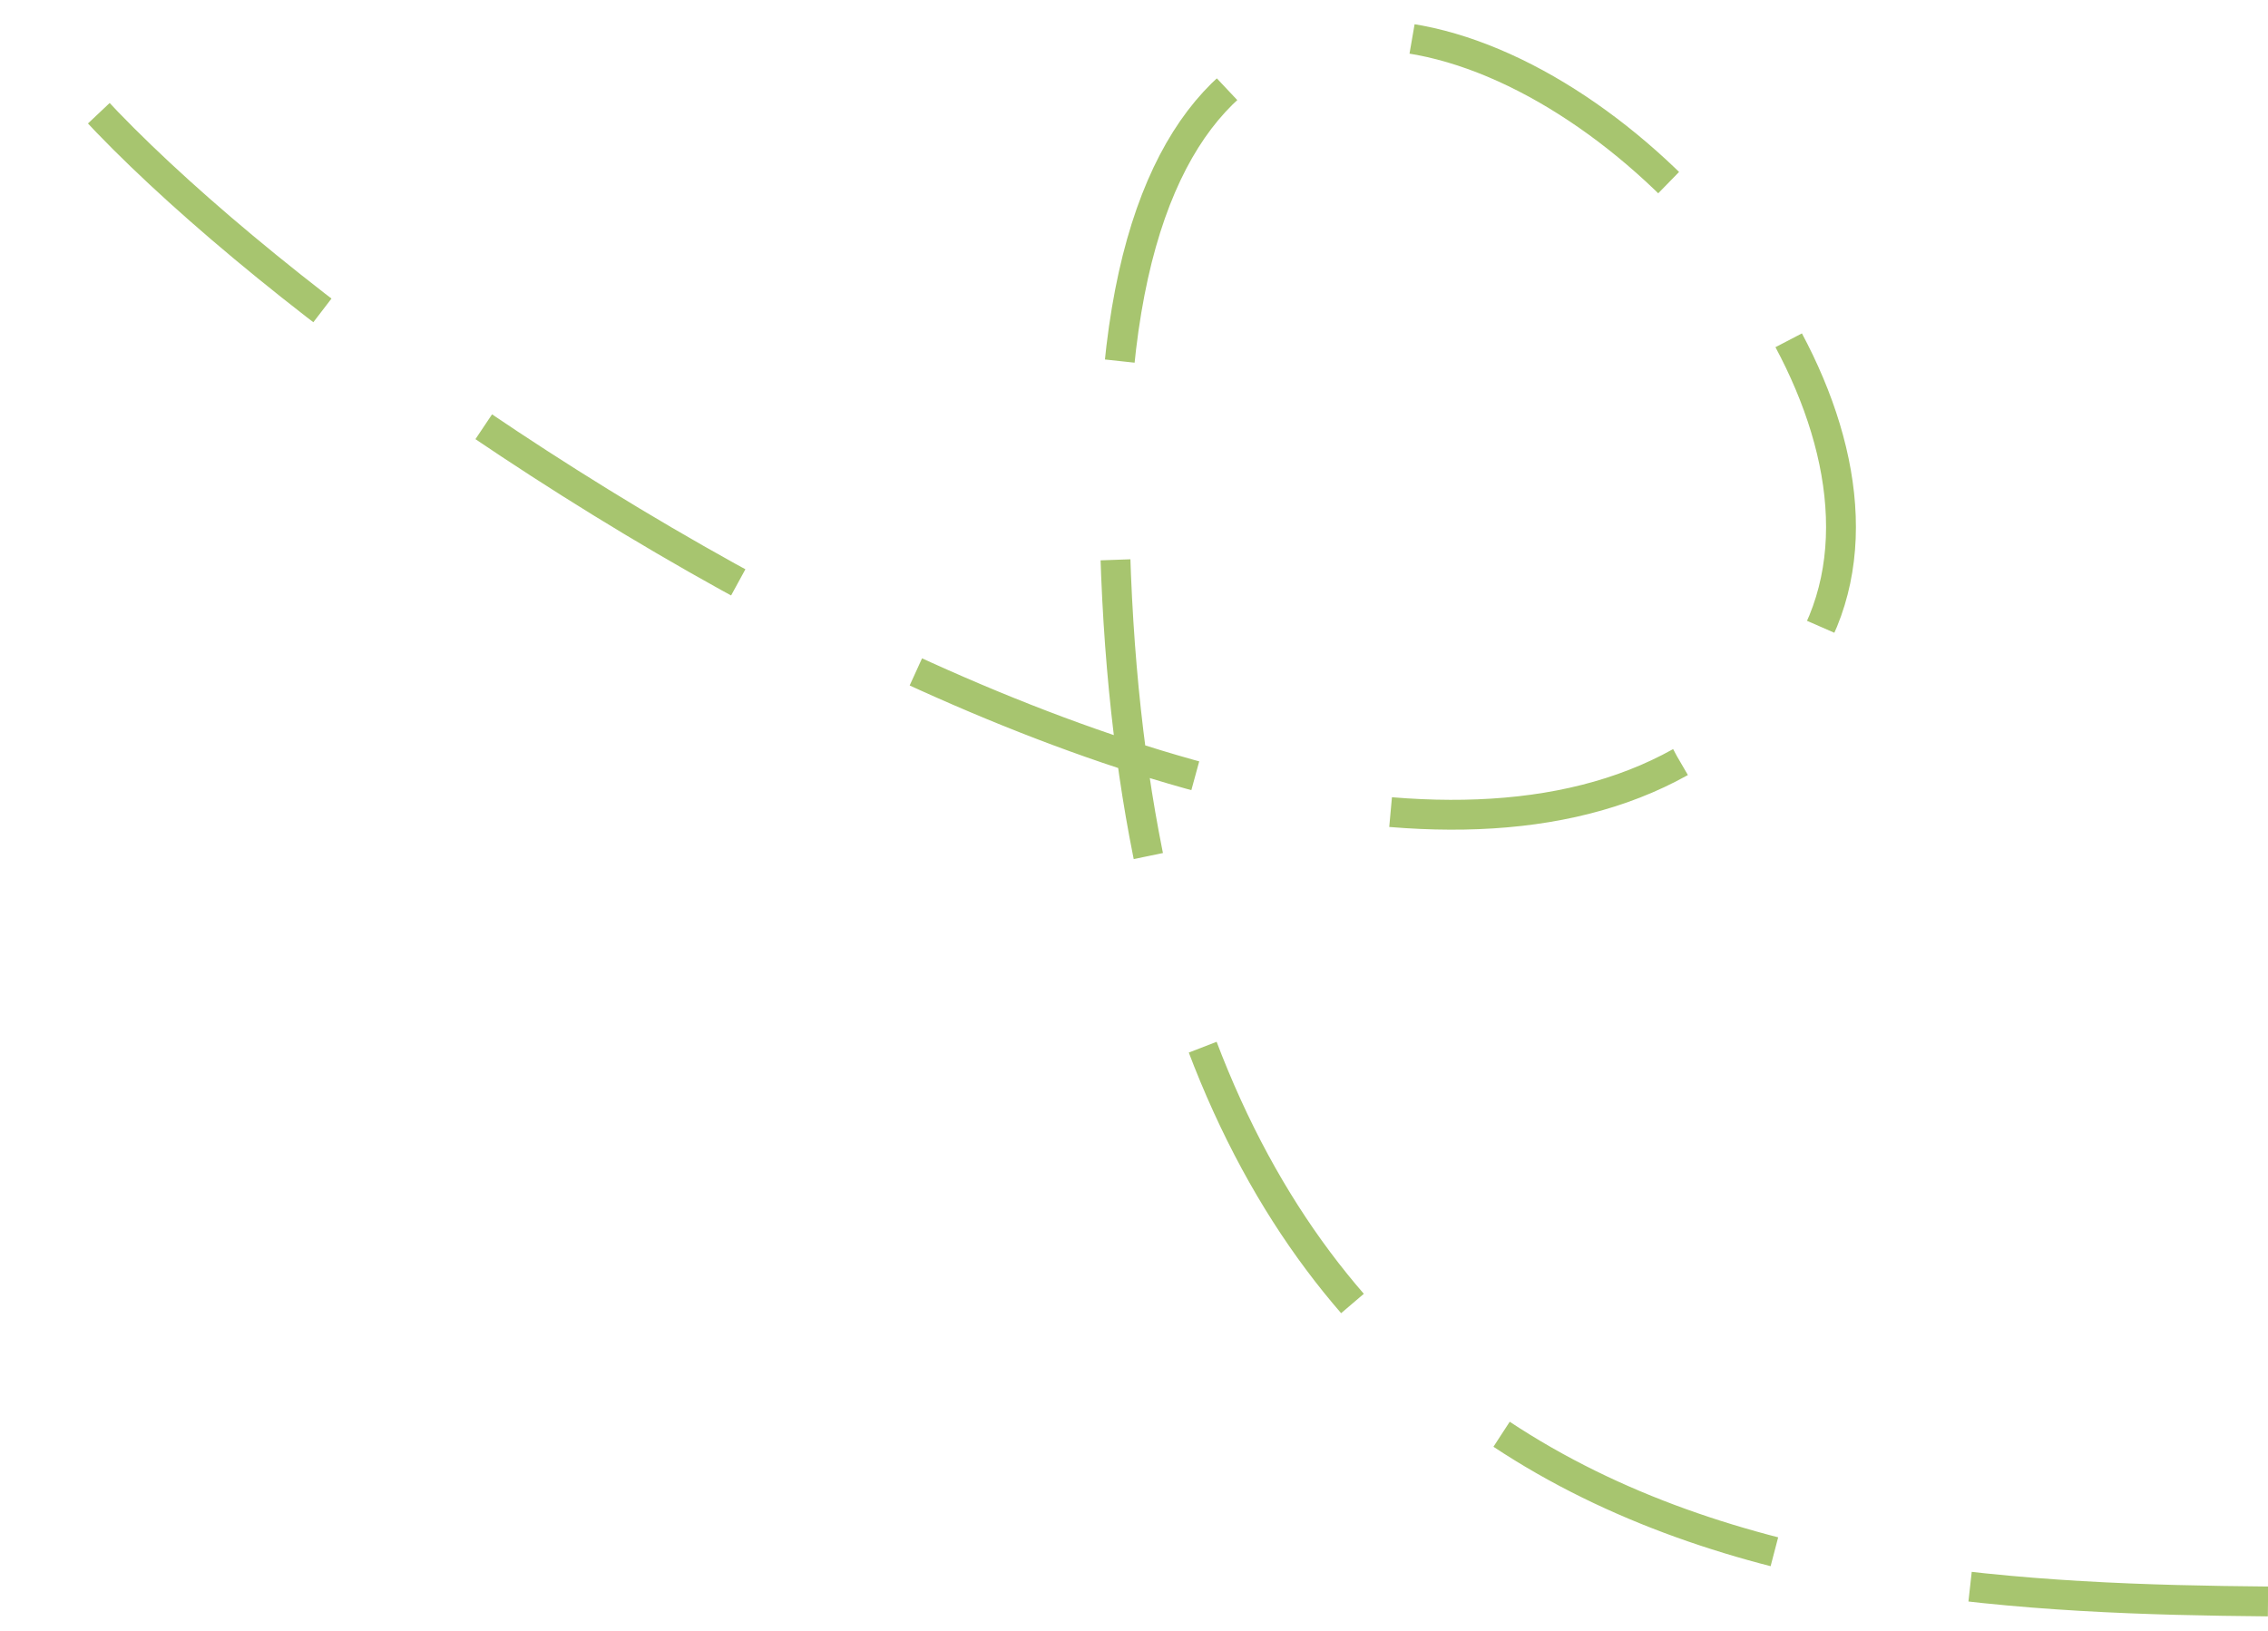 <svg width="114" height="82" viewBox="0 0 114 82" fill="none" xmlns="http://www.w3.org/2000/svg">
<path id="Vector 9" d="M114 80.503C89.962 80.287 56 78.025 56 24C56 -27 112.473 23.762 85 38C61.923 51.98 7 12.505 1 0.506" stroke="#A7C56F" stroke-width="1.5" stroke-dasharray="15 10"/>
</svg>
